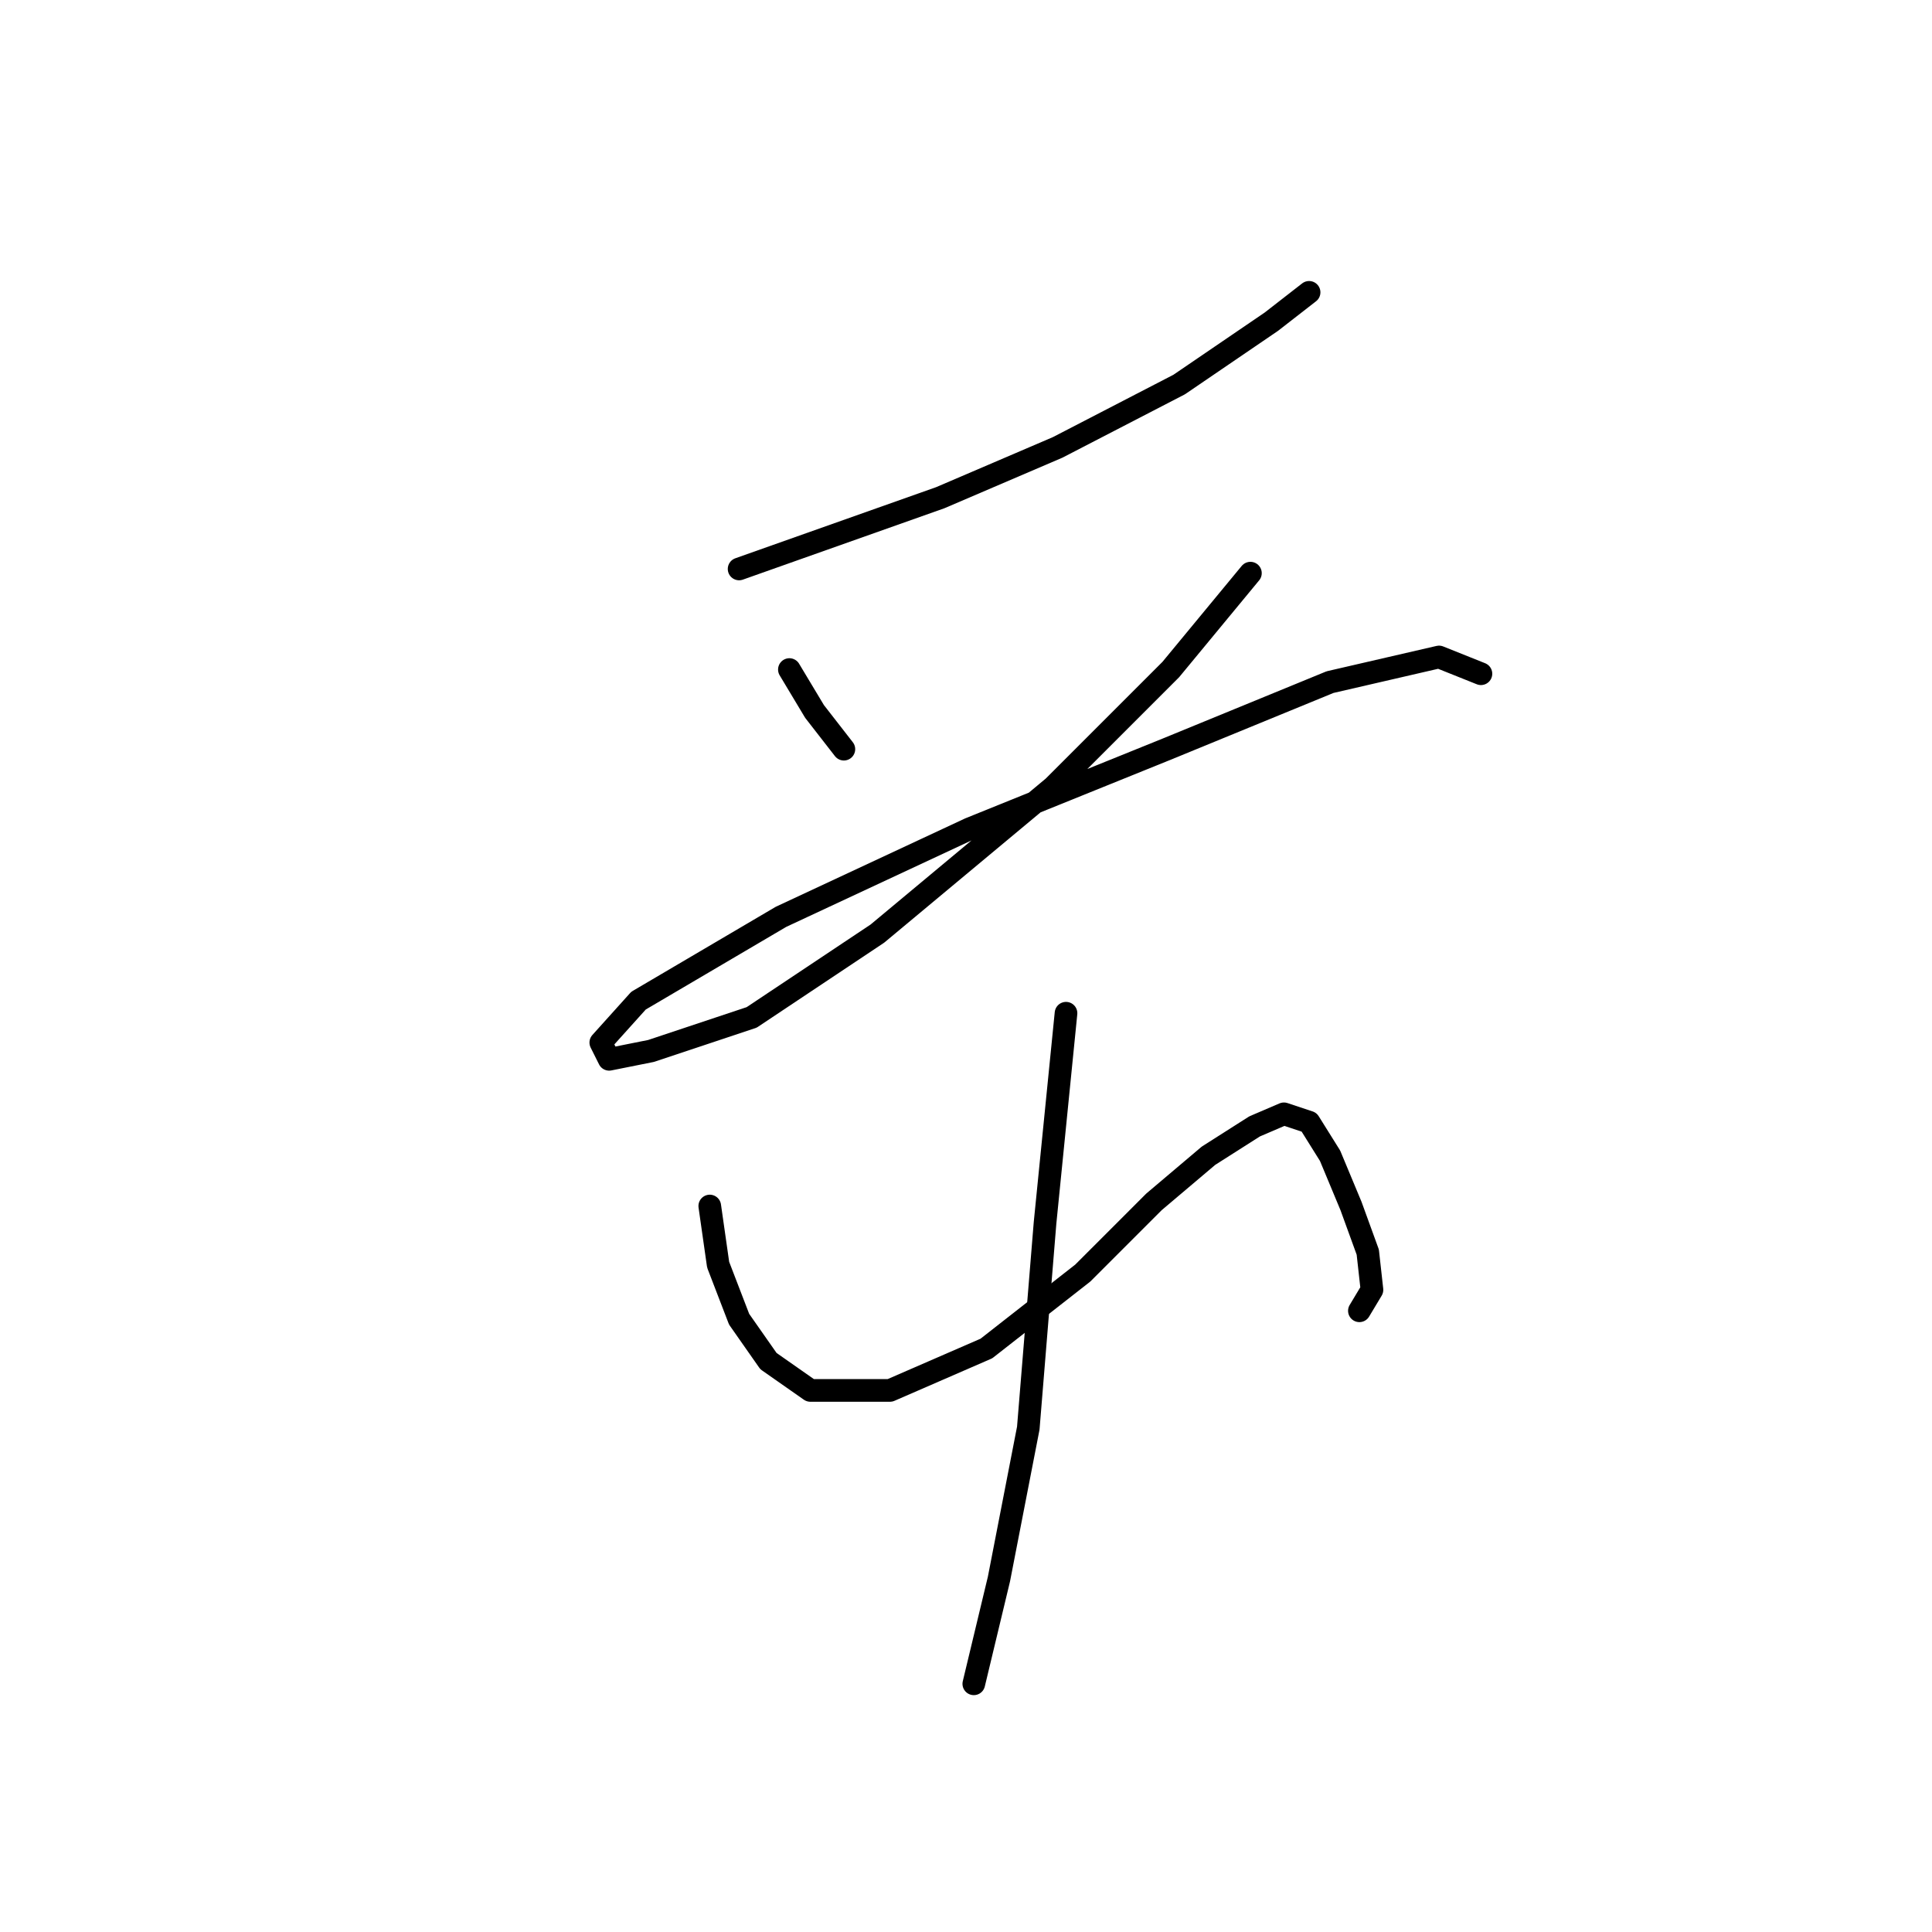<?xml version="1.0" standalone="no"?>
    <svg width="256" height="256" xmlns="http://www.w3.org/2000/svg" version="1.1">
    <polyline stroke="black" stroke-width="3" stroke-linecap="round" fill="transparent" stroke-linejoin="round" points="97.934 75.39 124.591 65.949 140.141 59.285 156.246 50.954 168.464 42.624 173.462 38.737 173.462 38.737 " />
        <polyline stroke="black" stroke-width="3" stroke-linecap="round" fill="transparent" stroke-linejoin="round" points="104.598 88.718 107.931 94.272 111.818 99.27 111.818 99.27 " />
        <polyline stroke="black" stroke-width="3" stroke-linecap="round" fill="transparent" stroke-linejoin="round" points="165.687 75.945 155.135 88.718 139.586 104.268 116.261 123.705 99.6 134.812 86.272 139.255 80.718 140.366 79.608 138.145 84.606 132.591 103.488 121.484 128.479 109.822 154.58 99.27 176.239 90.384 190.678 87.052 196.232 89.274 196.232 89.274 " />
        <polyline stroke="black" stroke-width="3" stroke-linecap="round" fill="transparent" stroke-linejoin="round" points="94.047 159.803 95.157 167.578 97.934 174.798 101.822 180.351 107.375 184.239 117.927 184.239 130.7 178.685 143.473 168.689 152.914 159.248 160.134 153.139 166.243 149.252 170.13 147.586 173.462 148.696 176.239 153.139 179.016 159.803 181.237 165.912 181.792 170.91 180.126 173.687 180.126 173.687 " />
        <polyline stroke="black" stroke-width="3" stroke-linecap="round" fill="transparent" stroke-linejoin="round" points="141.252 134.257 138.475 162.025 136.253 189.237 132.366 209.23 129.034 223.114 129.034 223.114 " />
        </svg>